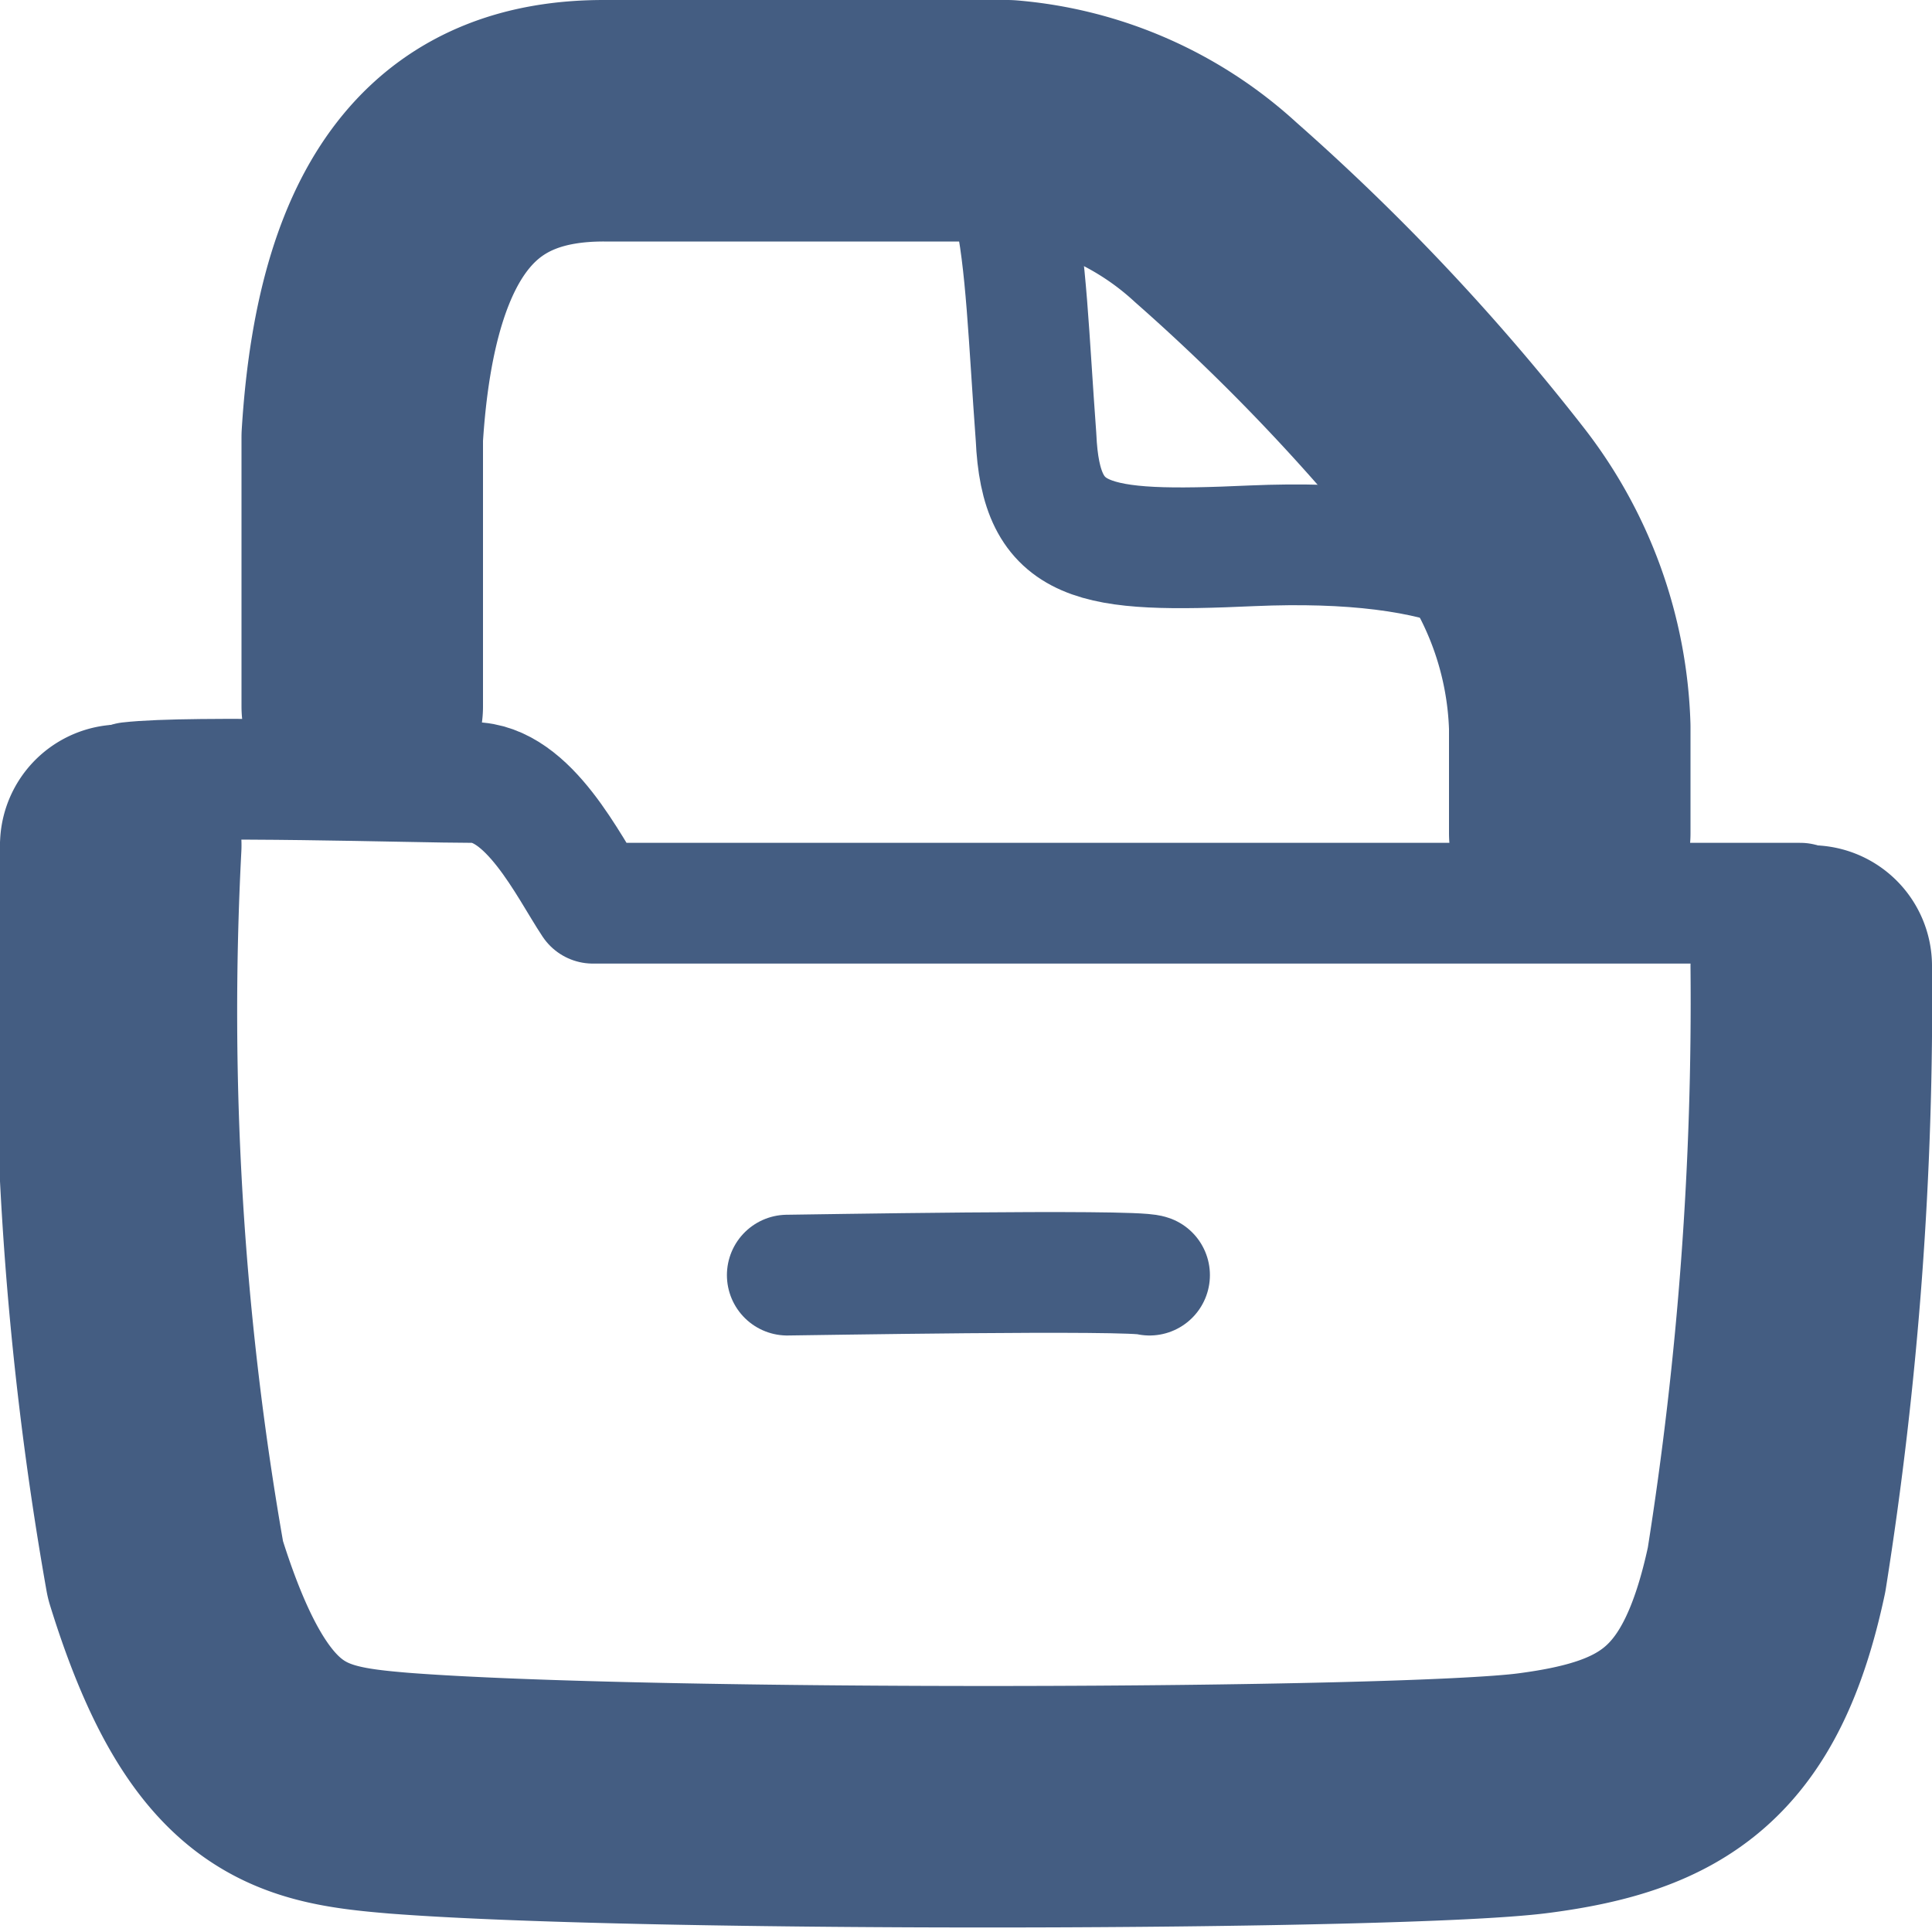 <svg xmlns="http://www.w3.org/2000/svg" width="16" height="16" viewBox="0 0 16 16"><defs><style>.cls-1{fill:#c2d5ef;opacity:0;}.cls-2,.cls-3{fill:none;stroke:#445d82;stroke-linecap:round;stroke-linejoin:round;}.cls-3{stroke-width:2px;}</style></defs><g id="_16_Document_Production" data-name="16_Document Production"><rect id="_Container_" data-name="&lt;Container&gt;" class="cls-1" x="5.57" width="10.43" height="10.43"/><path class="cls-2" d="M6.52,10.56c.09,0,2.87-.05,3,0"/><path class="cls-2" d="M1.07,6.48c.52-.06,2.37,0,2.84,0s.8.7,1,1c3,0,8.59,0,10,0"/><path class="cls-3" d="M15,8a30,30,0,0,1-.37,5c-.29,1.36-.86,1.71-1.93,1.85s-7.34.16-9.4,0c-.83-.07-1.41-.17-1.93-1.85A26.52,26.52,0,0,1,1,7"/><path class="cls-2" d="M13,5.63c-.12-.79-1-1.18-2.63-1.11-1.33.06-1.75,0-1.79-.9C8.46,2,8.5,1,7.7,1"/><path class="cls-3" d="M13,6.9c0-.57,0-.54,0-.88a3.19,3.19,0,0,0-.67-1.86,17.66,17.66,0,0,0-2.26-2.4A2.91,2.91,0,0,0,8.34,1C7.7,1,6.14,1,5,1S3.12,1.67,3,3.62c0,.44,0,1.1,0,2.23"/></g></svg>